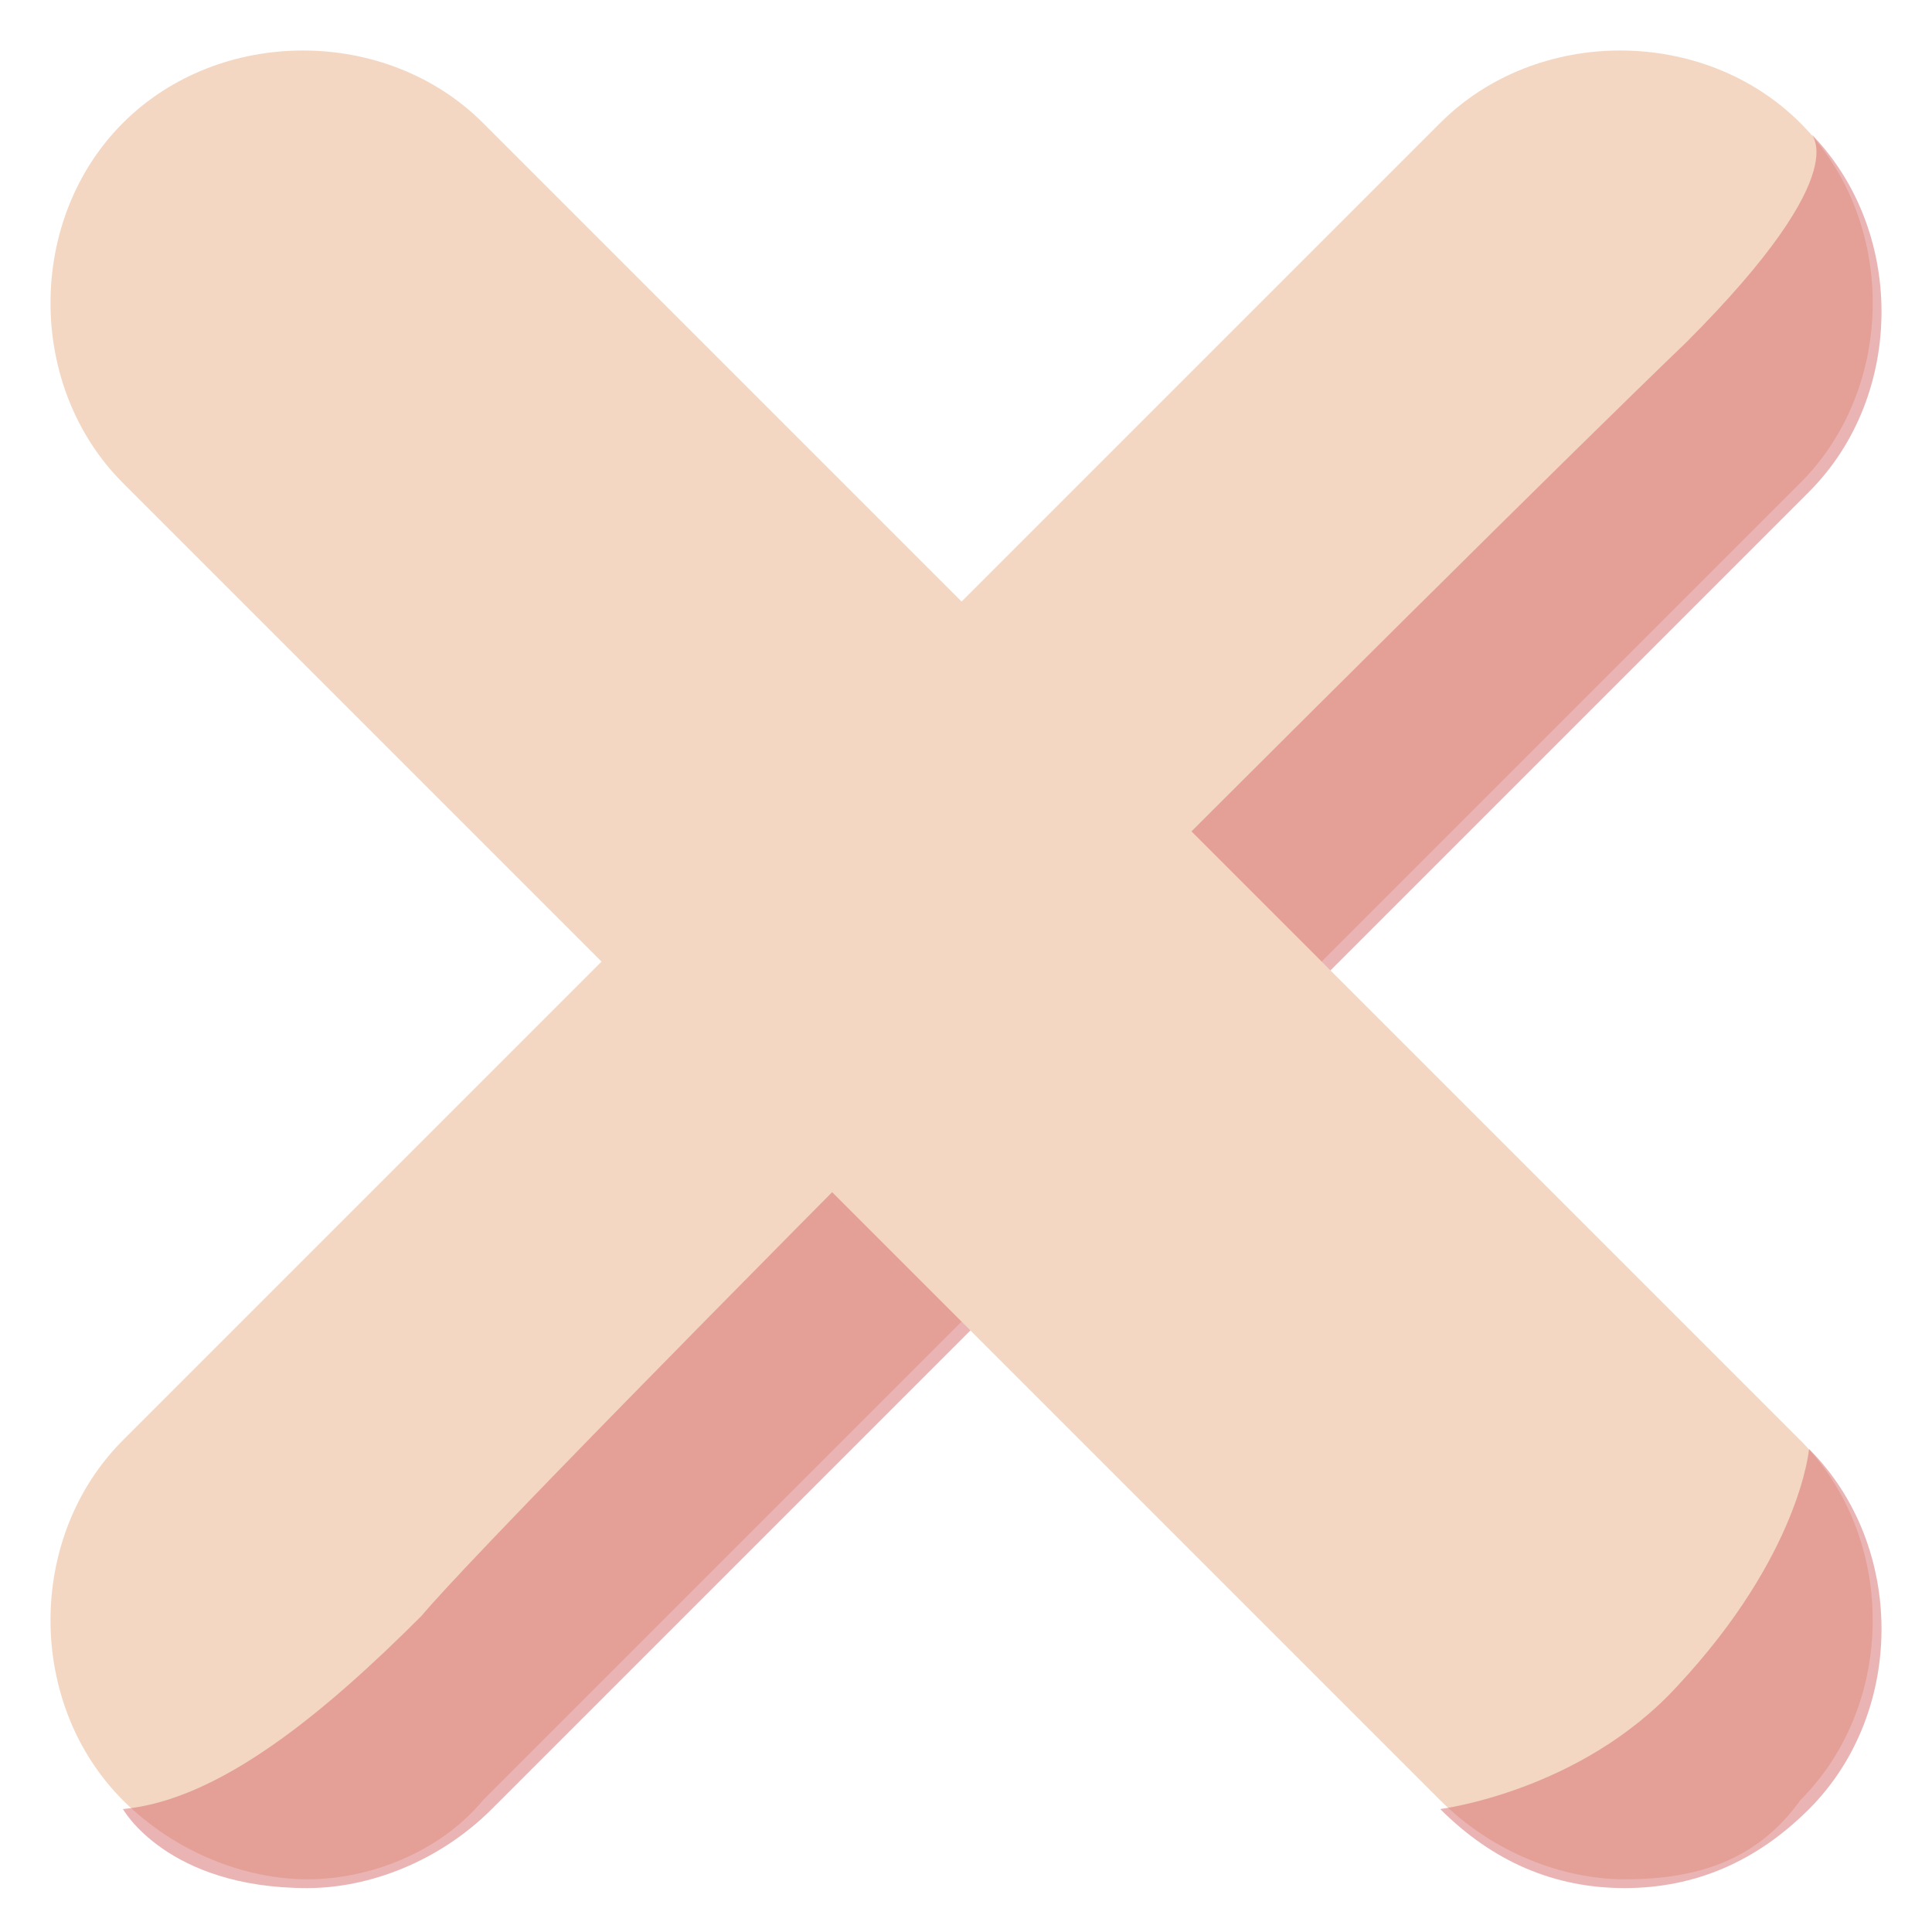 <?xml version="1.0" encoding="utf-8"?>
<!-- Generator: Adobe Illustrator 26.3.1, SVG Export Plug-In . SVG Version: 6.00 Build 0)  -->
<svg version="1.1" id="Layer_1" xmlns="http://www.w3.org/2000/svg" xmlns:xlink="http://www.w3.org/1999/xlink" x="0px" y="0px"
	 viewBox="0 0 22 22" style="enable-background:new 0 0 22 22;" xml:space="preserve">
<style type="text/css">
	.st0{fill:#F3D7C3;}
	.st1{opacity:0.5;fill:#D76A6A;}
</style>
<g>
	<g>
		<path class="st0" d="M3.5,21.4c-0.7,0-1.5-0.3-2.1-0.9c-1.1-1.1-1.1-3,0-4.1l15-15c1.1-1.1,3-1.1,4.1,0c1.1,1.1,1.1,3,0,4.1
			l-15,15C5,21.1,4.2,21.4,3.5,21.4z"/>
		<path class="st1" d="M1.4,20.6c0,0,0.5,0.9,2.1,0.9c0.7,0,1.5-0.3,2.1-0.9l15-15c1.1-1.1,1.1-3,0-4.1c0,0,0.6,0.4-1.4,2.4
			C16.7,6.3,5.8,17.2,4.8,18.4C3.7,19.5,2.5,20.5,1.4,20.6z"/>
	</g>
	<path class="st0" d="M18.5,21.4c-0.7,0-1.5-0.3-2.1-0.9l-15-15c-1.1-1.1-1.1-3,0-4.1c1.1-1.1,3-1.1,4.1,0l15,15
		c1.1,1.1,1.1,3,0,4.1C20,21.2,19.3,21.4,18.5,21.4z"/>
	<path class="st1" d="M20.6,16.5c1.1,1.1,1.1,3,0,4.1c-0.6,0.6-1.3,0.9-2.1,0.9s-1.5-0.3-2.1-0.9c0,0,1.6-0.2,2.7-1.4
		C20.5,17.7,20.6,16.5,20.6,16.5z"/>
</g>
</svg>
